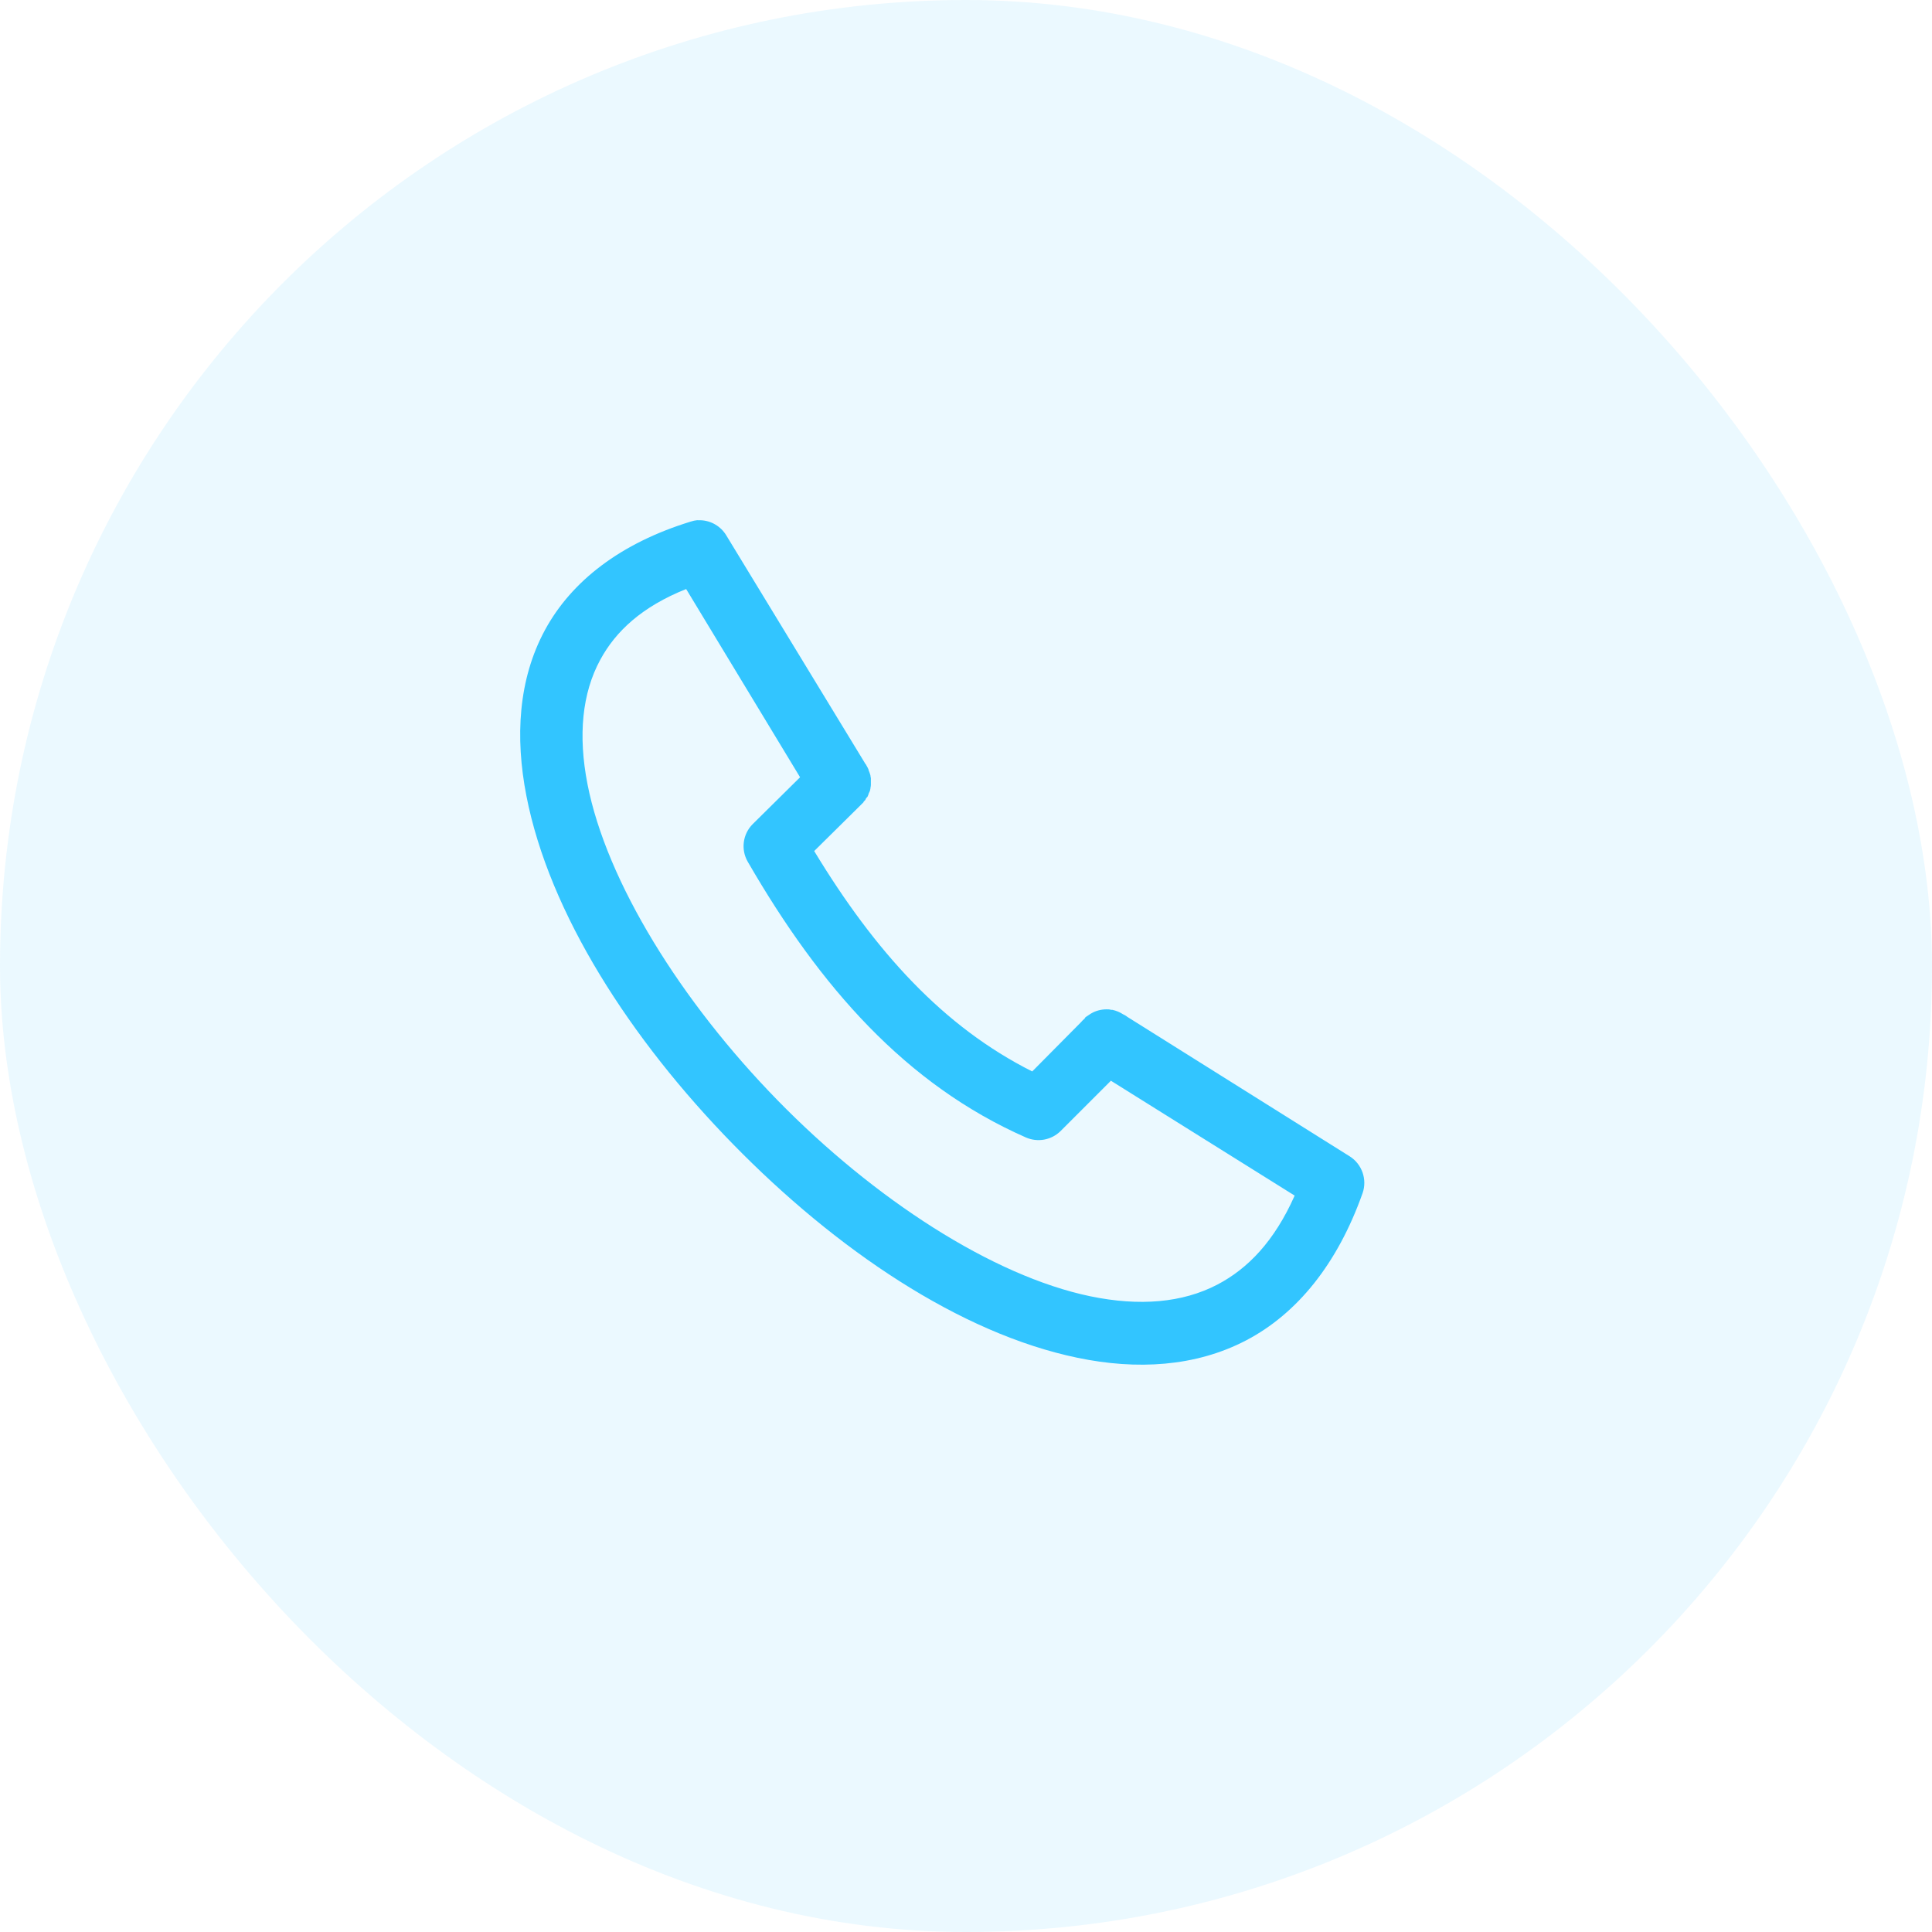 <svg width="26" height="26" viewBox="0 0 26 26" fill="none" xmlns="http://www.w3.org/2000/svg">
<rect width="26" height="26" rx="13" fill="#32C5FF" fill-opacity="0.1"/>
<path fill-rule="evenodd" clip-rule="evenodd" d="M9.386 7C9.354 7.003 9.323 7.01 9.293 7.02C8.356 7.308 7.692 7.817 7.333 8.48C6.975 9.143 6.93 9.92 7.084 10.71C7.391 12.289 8.484 13.986 9.866 15.399C11.248 16.812 12.914 17.944 14.503 18.273C15.297 18.438 16.088 18.395 16.772 18.037C17.455 17.679 17.999 17.011 18.337 16.057C18.401 15.873 18.33 15.668 18.166 15.563L15.167 13.682L15.16 13.676C15.146 13.666 15.13 13.657 15.114 13.65C15.07 13.621 15.021 13.601 14.97 13.59C14.965 13.59 14.961 13.59 14.956 13.59C14.945 13.588 14.934 13.586 14.924 13.584C14.921 13.584 14.919 13.584 14.917 13.584C14.847 13.58 14.777 13.593 14.713 13.623C14.69 13.634 14.668 13.648 14.647 13.663C14.634 13.671 14.62 13.68 14.608 13.689C14.603 13.696 14.599 13.702 14.595 13.709C14.578 13.723 14.563 13.738 14.549 13.755L13.891 14.419C12.698 13.819 11.781 12.813 10.957 11.453L11.563 10.854C11.574 10.844 11.585 10.833 11.595 10.822C11.605 10.813 11.613 10.804 11.622 10.795C11.622 10.793 11.622 10.791 11.622 10.789C11.631 10.78 11.64 10.772 11.648 10.762C11.648 10.76 11.648 10.758 11.648 10.756C11.653 10.749 11.657 10.743 11.661 10.736C11.666 10.732 11.67 10.727 11.674 10.723C11.679 10.712 11.684 10.701 11.688 10.69C11.688 10.688 11.688 10.686 11.688 10.684C11.69 10.679 11.692 10.675 11.694 10.671C11.699 10.662 11.703 10.653 11.707 10.644C11.71 10.633 11.712 10.622 11.714 10.611C11.714 10.609 11.714 10.607 11.714 10.605C11.717 10.592 11.719 10.579 11.72 10.565C11.72 10.563 11.72 10.561 11.72 10.559C11.721 10.548 11.721 10.537 11.72 10.526C11.72 10.524 11.72 10.522 11.72 10.52C11.721 10.508 11.721 10.498 11.72 10.487C11.72 10.482 11.72 10.478 11.72 10.473C11.719 10.463 11.716 10.451 11.714 10.441C11.714 10.438 11.714 10.436 11.714 10.434C11.707 10.409 11.698 10.385 11.688 10.362C11.688 10.36 11.688 10.357 11.688 10.355C11.68 10.337 11.671 10.319 11.661 10.303L11.655 10.29C11.652 10.287 11.65 10.285 11.648 10.283L9.774 7.205C9.7 7.082 9.568 7.005 9.425 7.001C9.412 7 9.399 7 9.386 7.001V7ZM9.234 7.927L10.767 10.46L10.129 11.091C9.995 11.226 9.968 11.433 10.063 11.597C11.037 13.283 12.19 14.595 13.805 15.307C13.964 15.377 14.149 15.343 14.272 15.222L14.95 14.544L17.423 16.09C17.149 16.706 16.792 17.073 16.384 17.287C15.911 17.534 15.333 17.581 14.674 17.445C13.355 17.171 11.762 16.135 10.464 14.807C9.166 13.479 8.162 11.865 7.906 10.552C7.778 9.895 7.834 9.329 8.077 8.881C8.285 8.495 8.64 8.164 9.234 7.927Z" fill="#32C5FF"/>
</svg>
